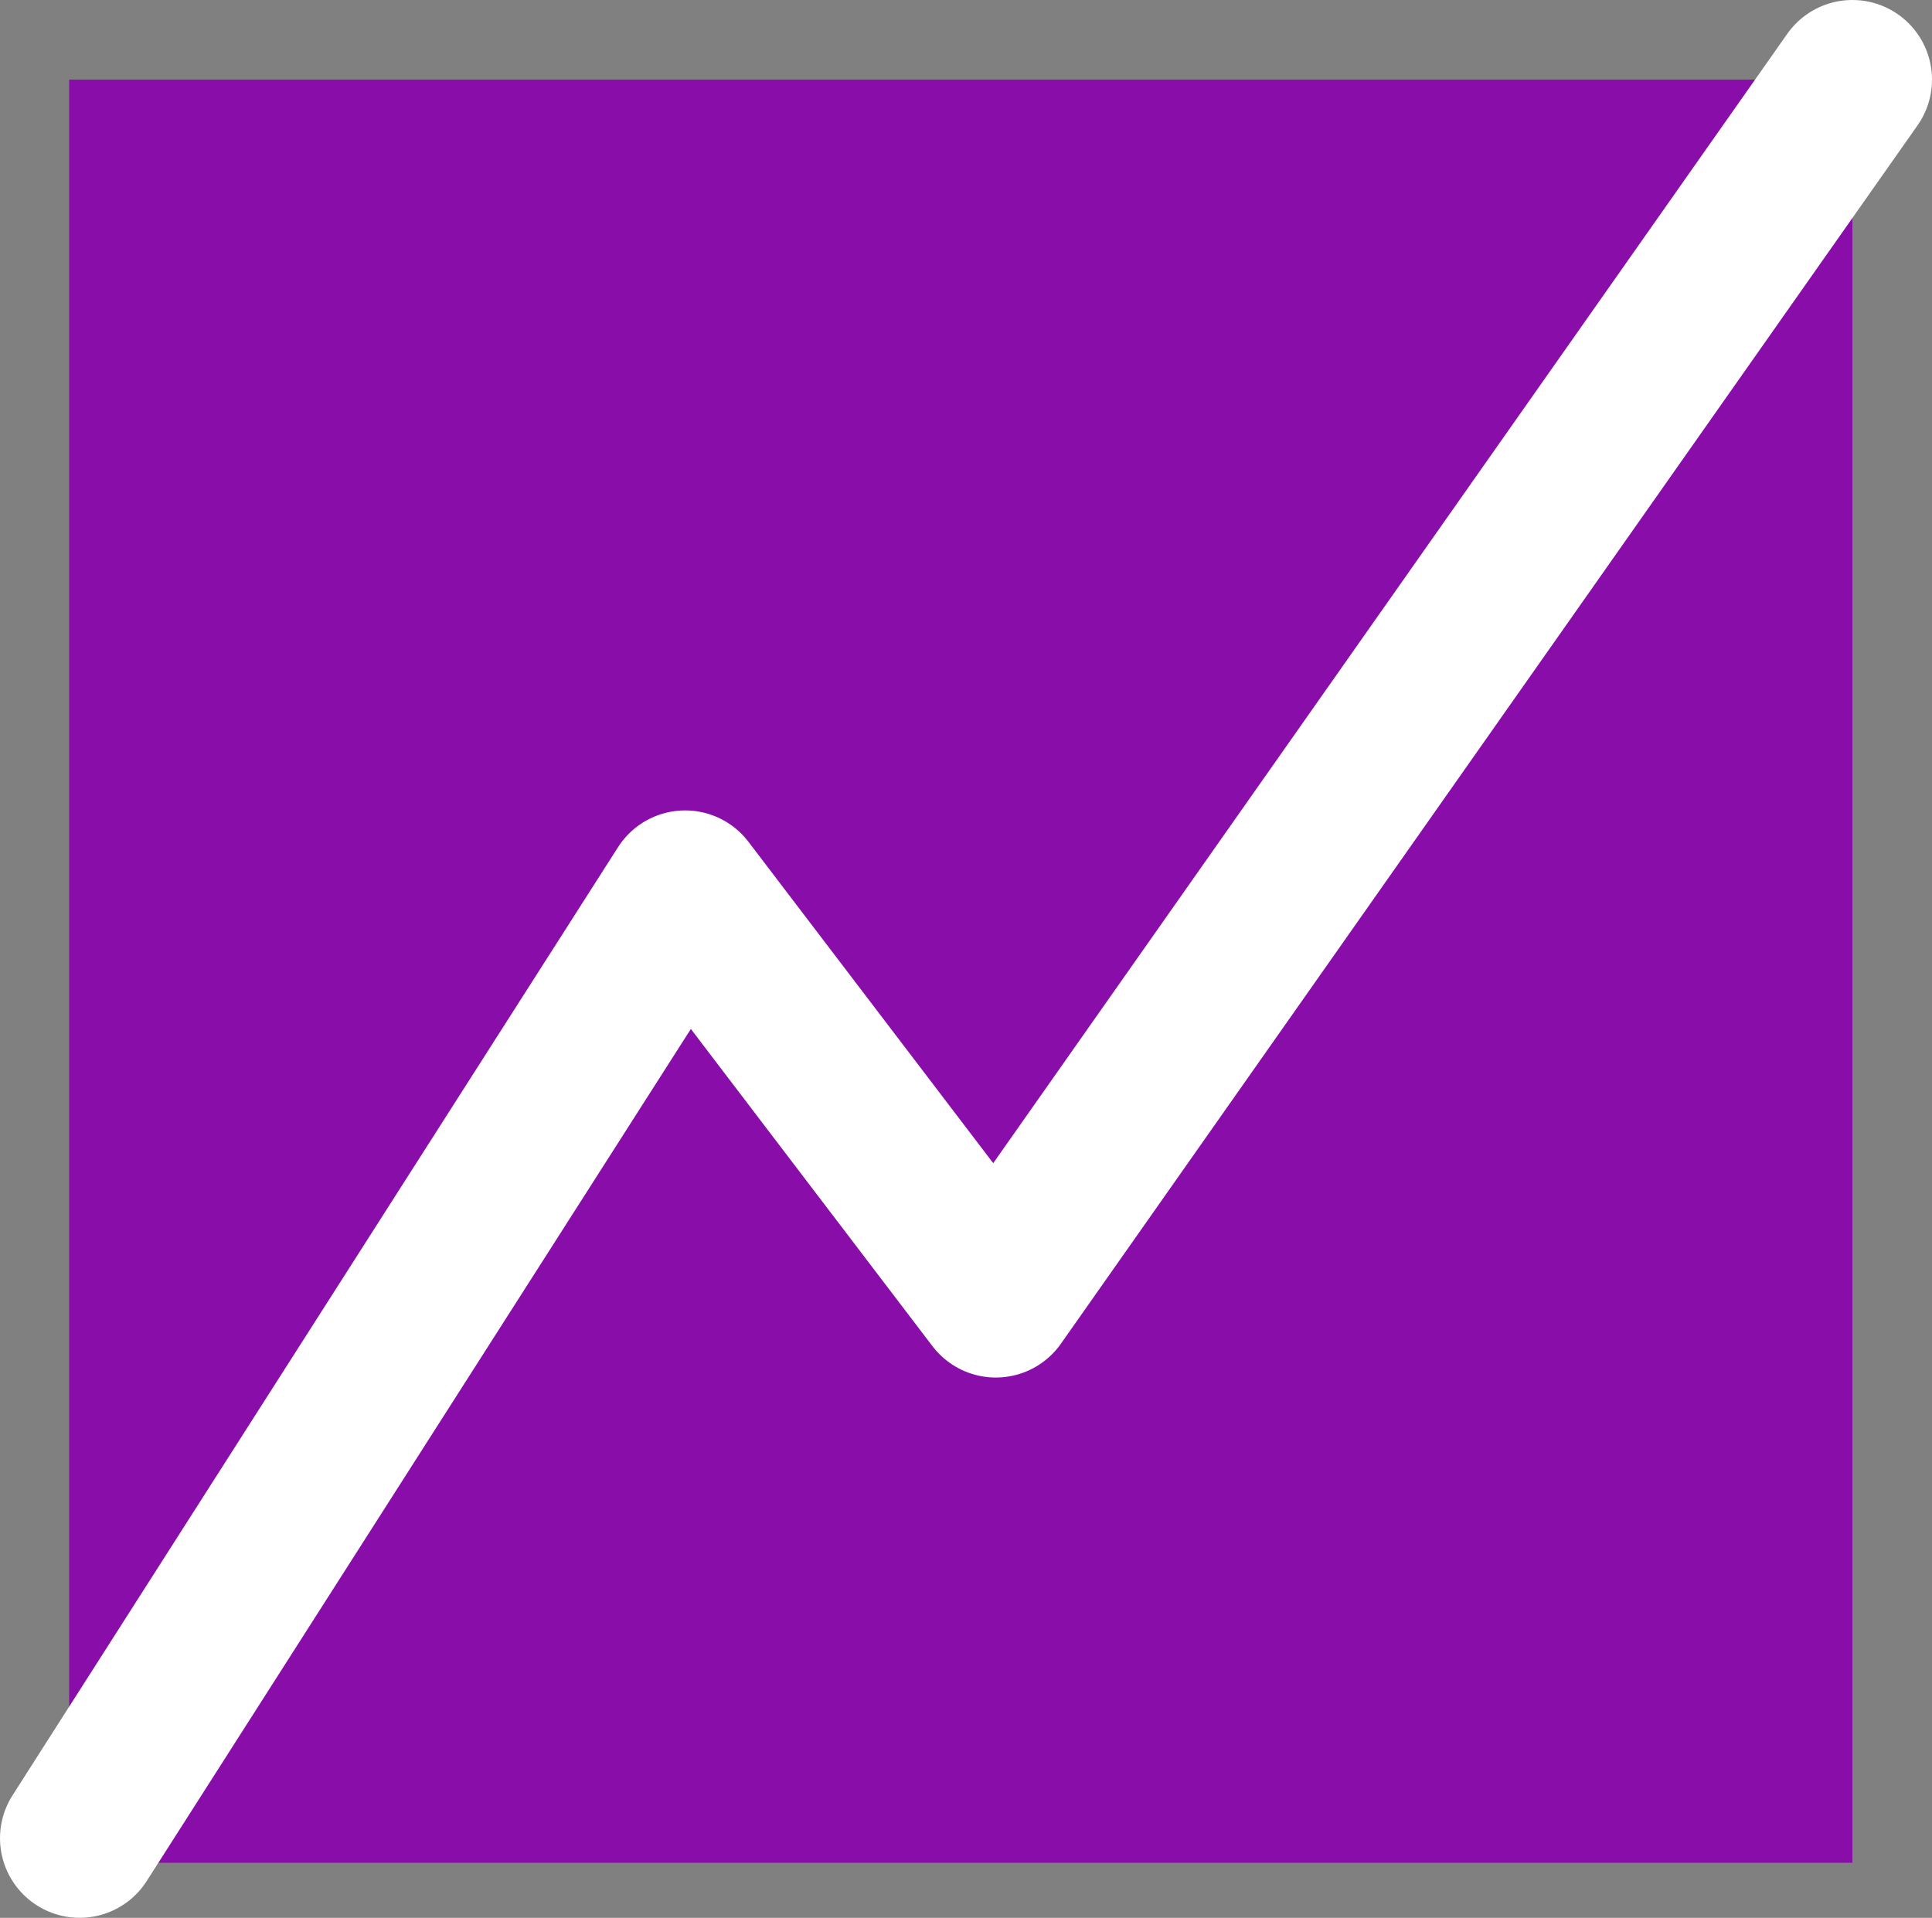 <svg xmlns="http://www.w3.org/2000/svg" width="60.671" height="60.229" viewBox="0 0 60.671 60.229">
  <rect x="0" y="0" width="60.671" height="60.229" fill="#808080" stroke="none"/>
  <g id="Group_5" data-name="Group 5" transform="translate(-298.829 -20.5)">
    <g id="Group_4" data-name="Group 4">
      <g id="Group_3" data-name="Group 3">
        <rect id="Rectangle_19" data-name="Rectangle 19" width="56" height="56" transform="translate(301 23)" fill="#890ea9"/>
        <path id="Path_1" data-name="Path 1" d="M309.329,70.657,328.344,40.88,338.1,53.69,365,15.429" transform="translate(-8 7.571)" fill="none" stroke="#fff" stroke-linecap="round" stroke-linejoin="round" stroke-width="5"/>
      </g>
    </g>
  </g>
</svg>
